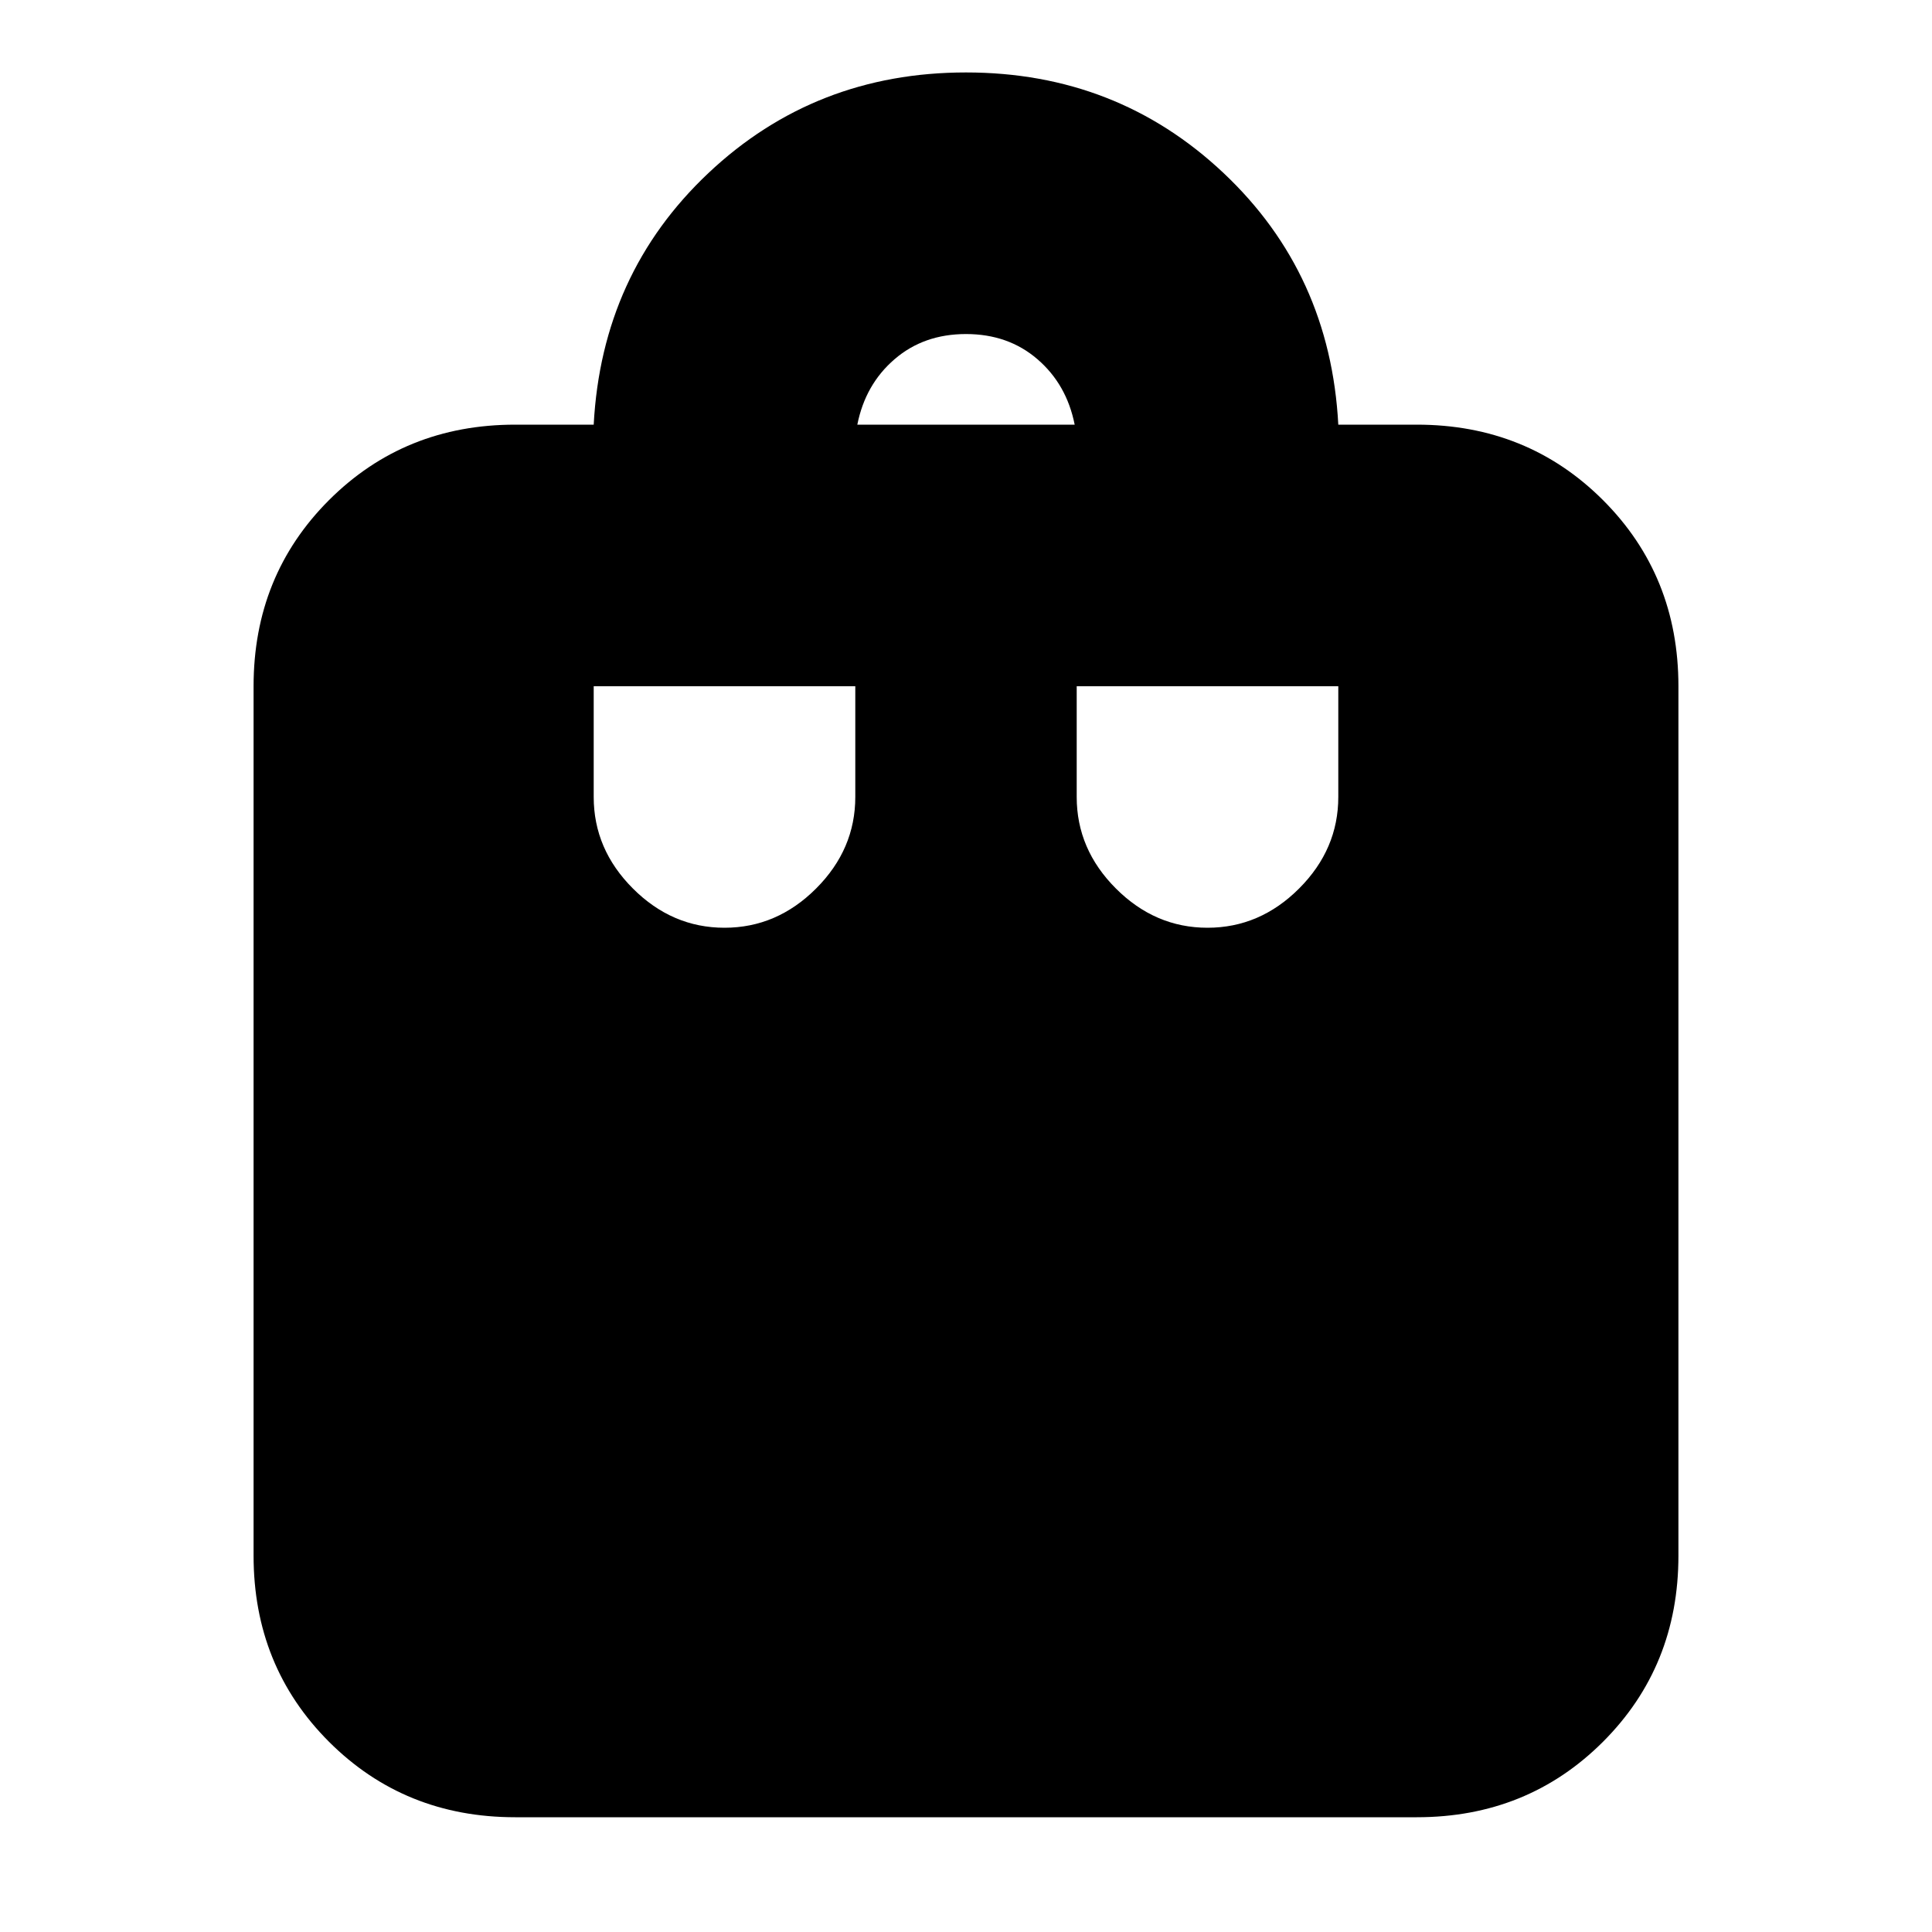 <svg xmlns="http://www.w3.org/2000/svg" height="20" width="20"><path d="M7.5 9.604q.542 0 .948-.406.406-.406.406-.948V7.104H6.146V8.25q0 .542.406.948.406.406.948.406Zm1.375-5.208h2.25q-.083-.417-.385-.677-.302-.261-.74-.261t-.74.261q-.302.26-.385.677ZM12.5 9.604q.542 0 .948-.406.406-.406.406-.948V7.104h-2.708V8.25q0 .542.406.948.406.406.948.406Zm-7.167 9.208q-1.145 0-1.927-.781-.781-.781-.781-1.927v-9q0-1.146.781-1.927.782-.781 1.927-.781h.813q.083-1.563 1.187-2.604Q8.438.75 10 .75q1.562 0 2.667 1.042 1.104 1.041 1.187 2.604h.813q1.145 0 1.927.781.781.781.781 1.927v9q0 1.146-.781 1.927-.782.781-1.927.781Z"/></svg>